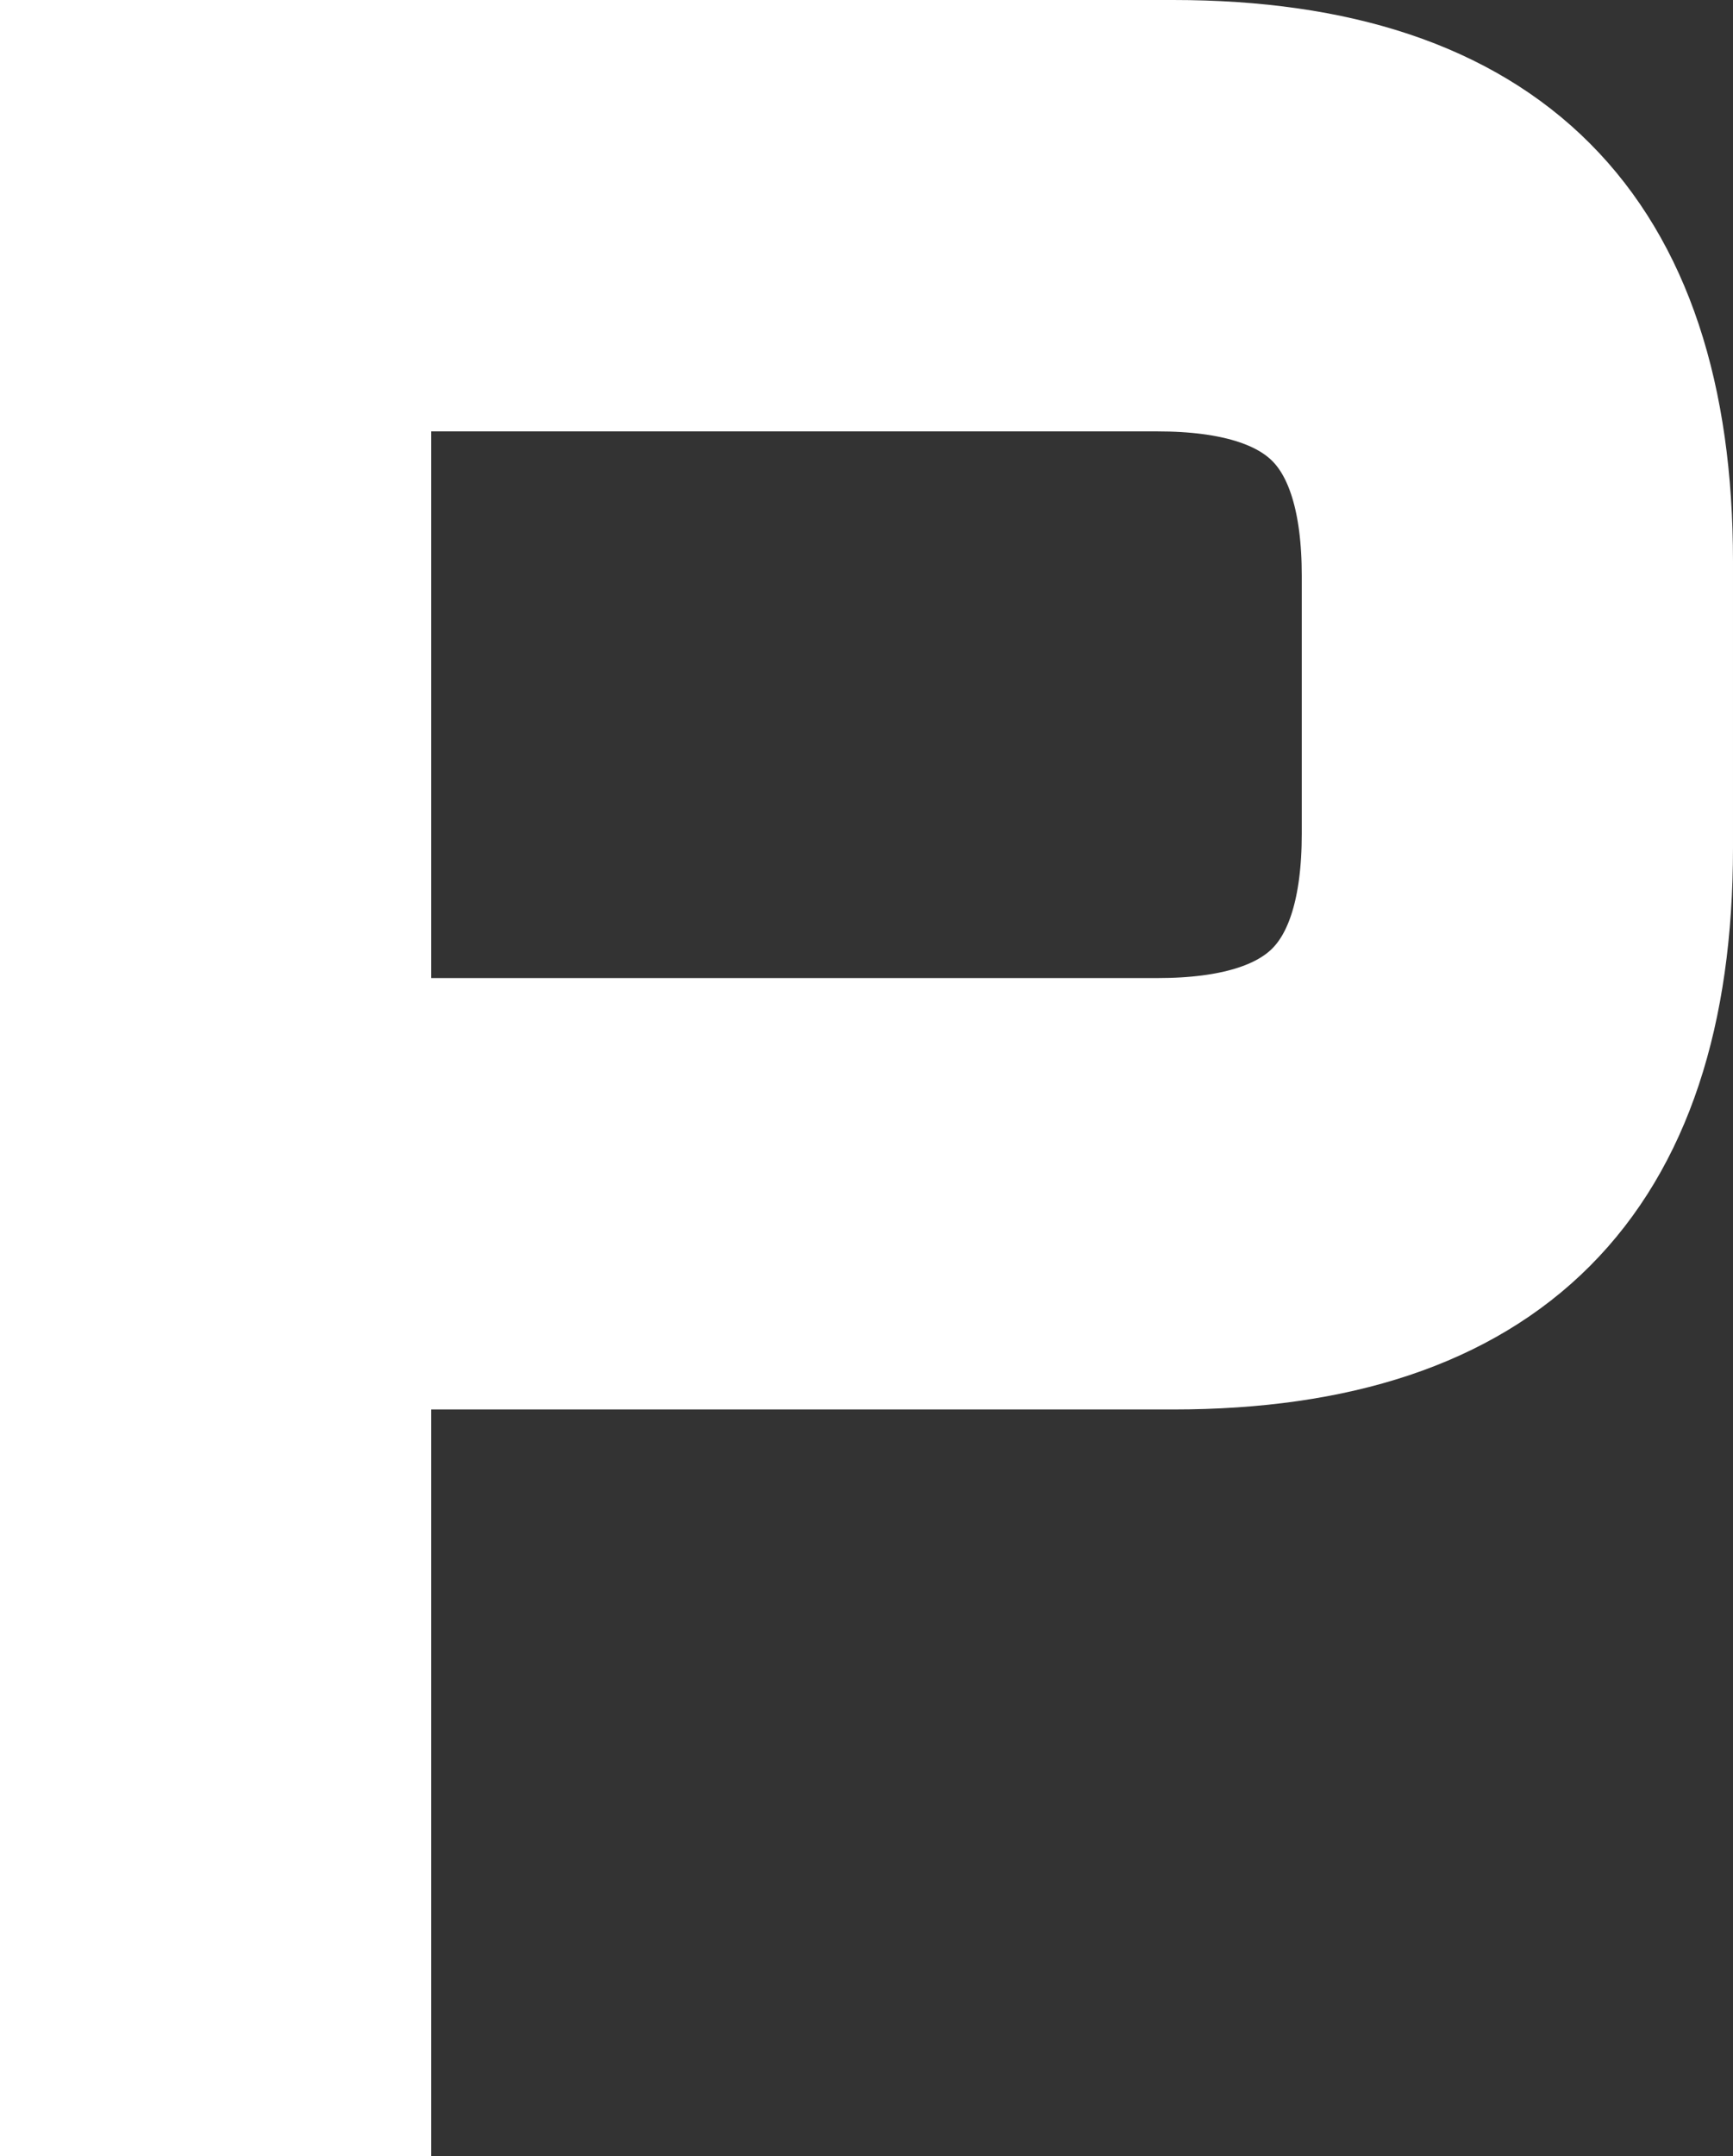 <svg version="1.1" xmlns="http://www.w3.org/2000/svg" xmlns:xlink="http://www.w3.org/1999/xlink" width="6.032" height="7.502" viewBox="0,0,6.032,7.502"><rect x="0" y="0" width="6.032" height="7.502" fill="#333333" stroke="none"/><g transform="translate(-236.984,-172.748)"><g data-paper-data="{&quot;isPaintingLayer&quot;:true}" fill="#ffffff" fill-rule="nonzero" stroke="#ffffff" stroke-width="0.5" stroke-linecap="butt" stroke-linejoin="miter" stroke-miterlimit="10" stroke-dasharray="" stroke-dashoffset="0" style="mix-blend-mode: normal"><path d="M237.234,180v-7.002h3.833c1.133,0 1.699,0.568 1.699,1.704v0.996c0,1.136 -0.566,1.704 -1.699,1.704h-2.832v2.598zM238.235,176.401h2.778c0.267,0 0.459,-0.059 0.576,-0.176c0.117,-0.117 0.176,-0.309 0.176,-0.576v-0.898c0,-0.267 -0.059,-0.459 -0.176,-0.576c-0.117,-0.117 -0.309,-0.176 -0.576,-0.176h-2.778z"/></g></g></svg>